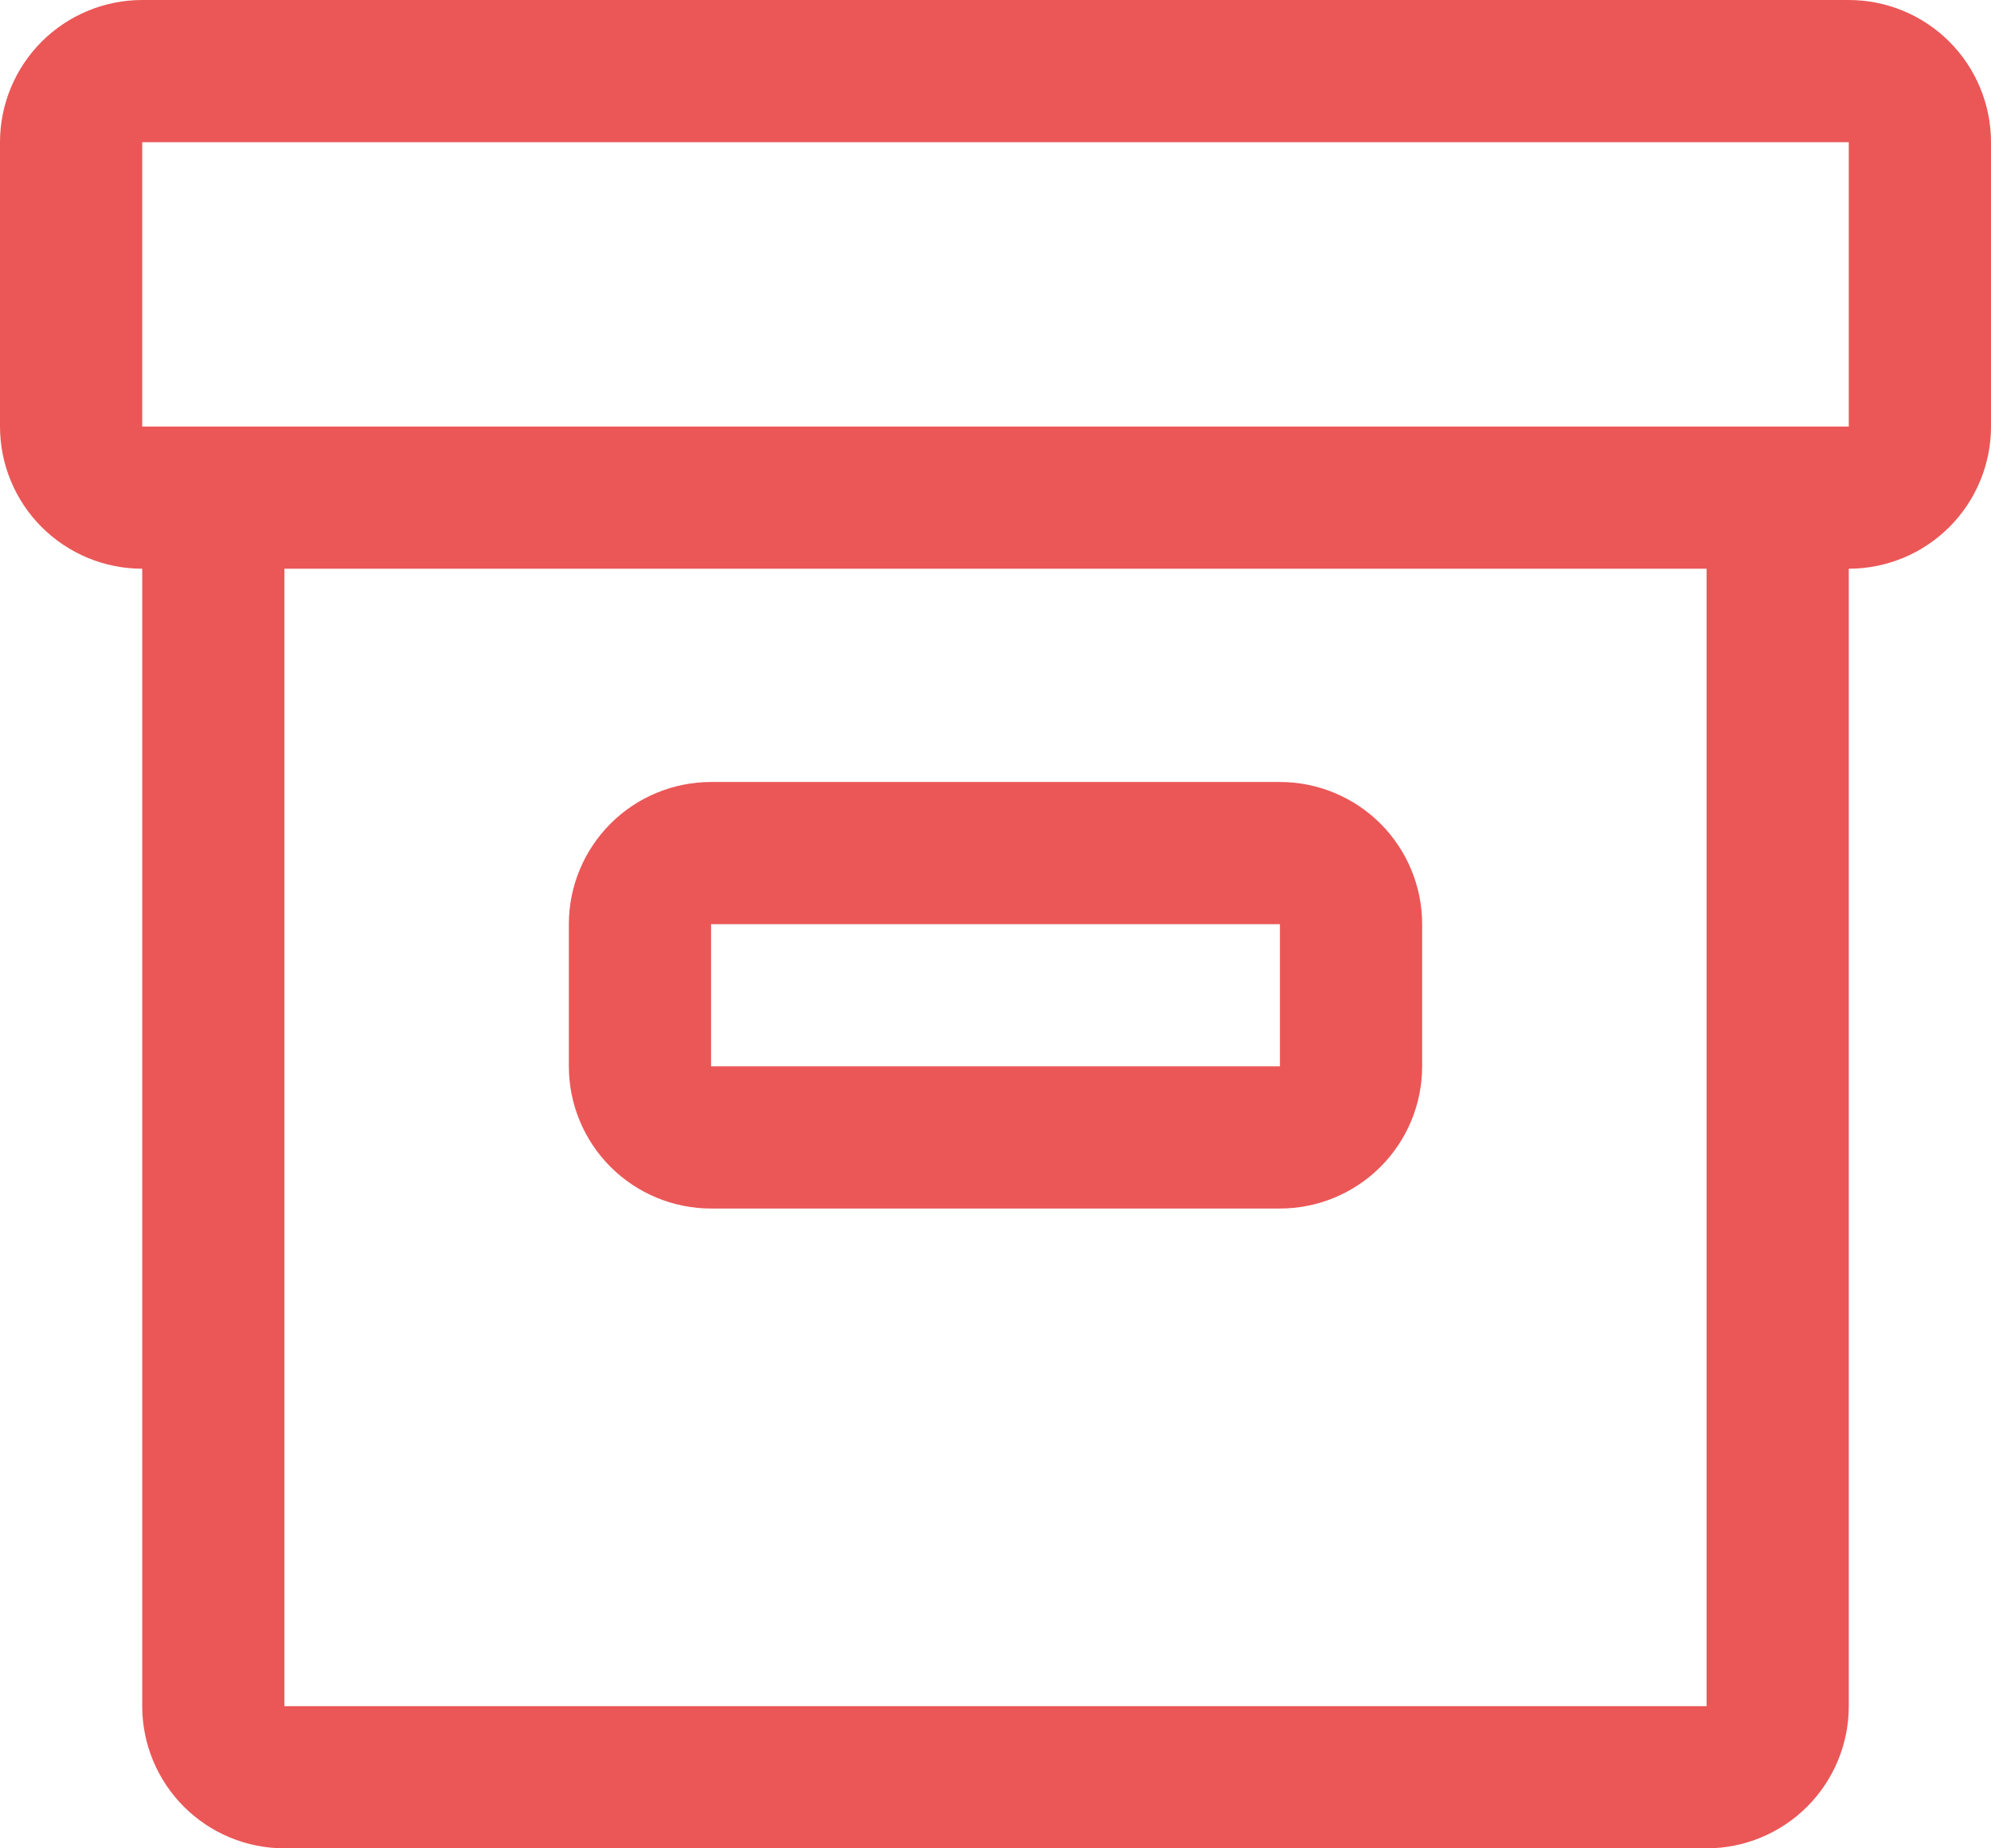 <svg width="28" height="26" viewBox="0 0 28 26" fill="none" xmlns="http://www.w3.org/2000/svg">
<path fill-rule="evenodd" clip-rule="evenodd" d="M2 0H26C26.53 0 27.039 0.211 27.414 0.586C27.789 0.961 28 1.47 28 2V6C28 6.53 27.789 7.039 27.414 7.414C27.039 7.789 26.53 8 26 8V24C26 24.53 25.789 25.039 25.414 25.414C25.039 25.789 24.53 26 24 26H4C3.47 26 2.961 25.789 2.586 25.414C2.211 25.039 2 24.53 2 24V8C1.47 8 0.961 7.789 0.586 7.414C0.211 7.039 0 6.53 0 6V2C0 1.47 0.211 0.961 0.586 0.586C0.961 0.211 1.47 0 2 0ZM4 24H24V8H4V24ZM2 6H26V2H2V6ZM10 17H18C18.53 17 19.039 16.789 19.414 16.414C19.789 16.039 20 15.53 20 15V13C20 12.47 19.789 11.961 19.414 11.586C19.039 11.211 18.53 11 18 11H10C9.47 11 8.961 11.211 8.586 11.586C8.211 11.961 8 12.47 8 13V15C8 15.53 8.211 16.039 8.586 16.414C8.961 16.789 9.47 17 10 17ZM10 15V13H18V15H10Z" fill="#EB5757"/>
</svg>

